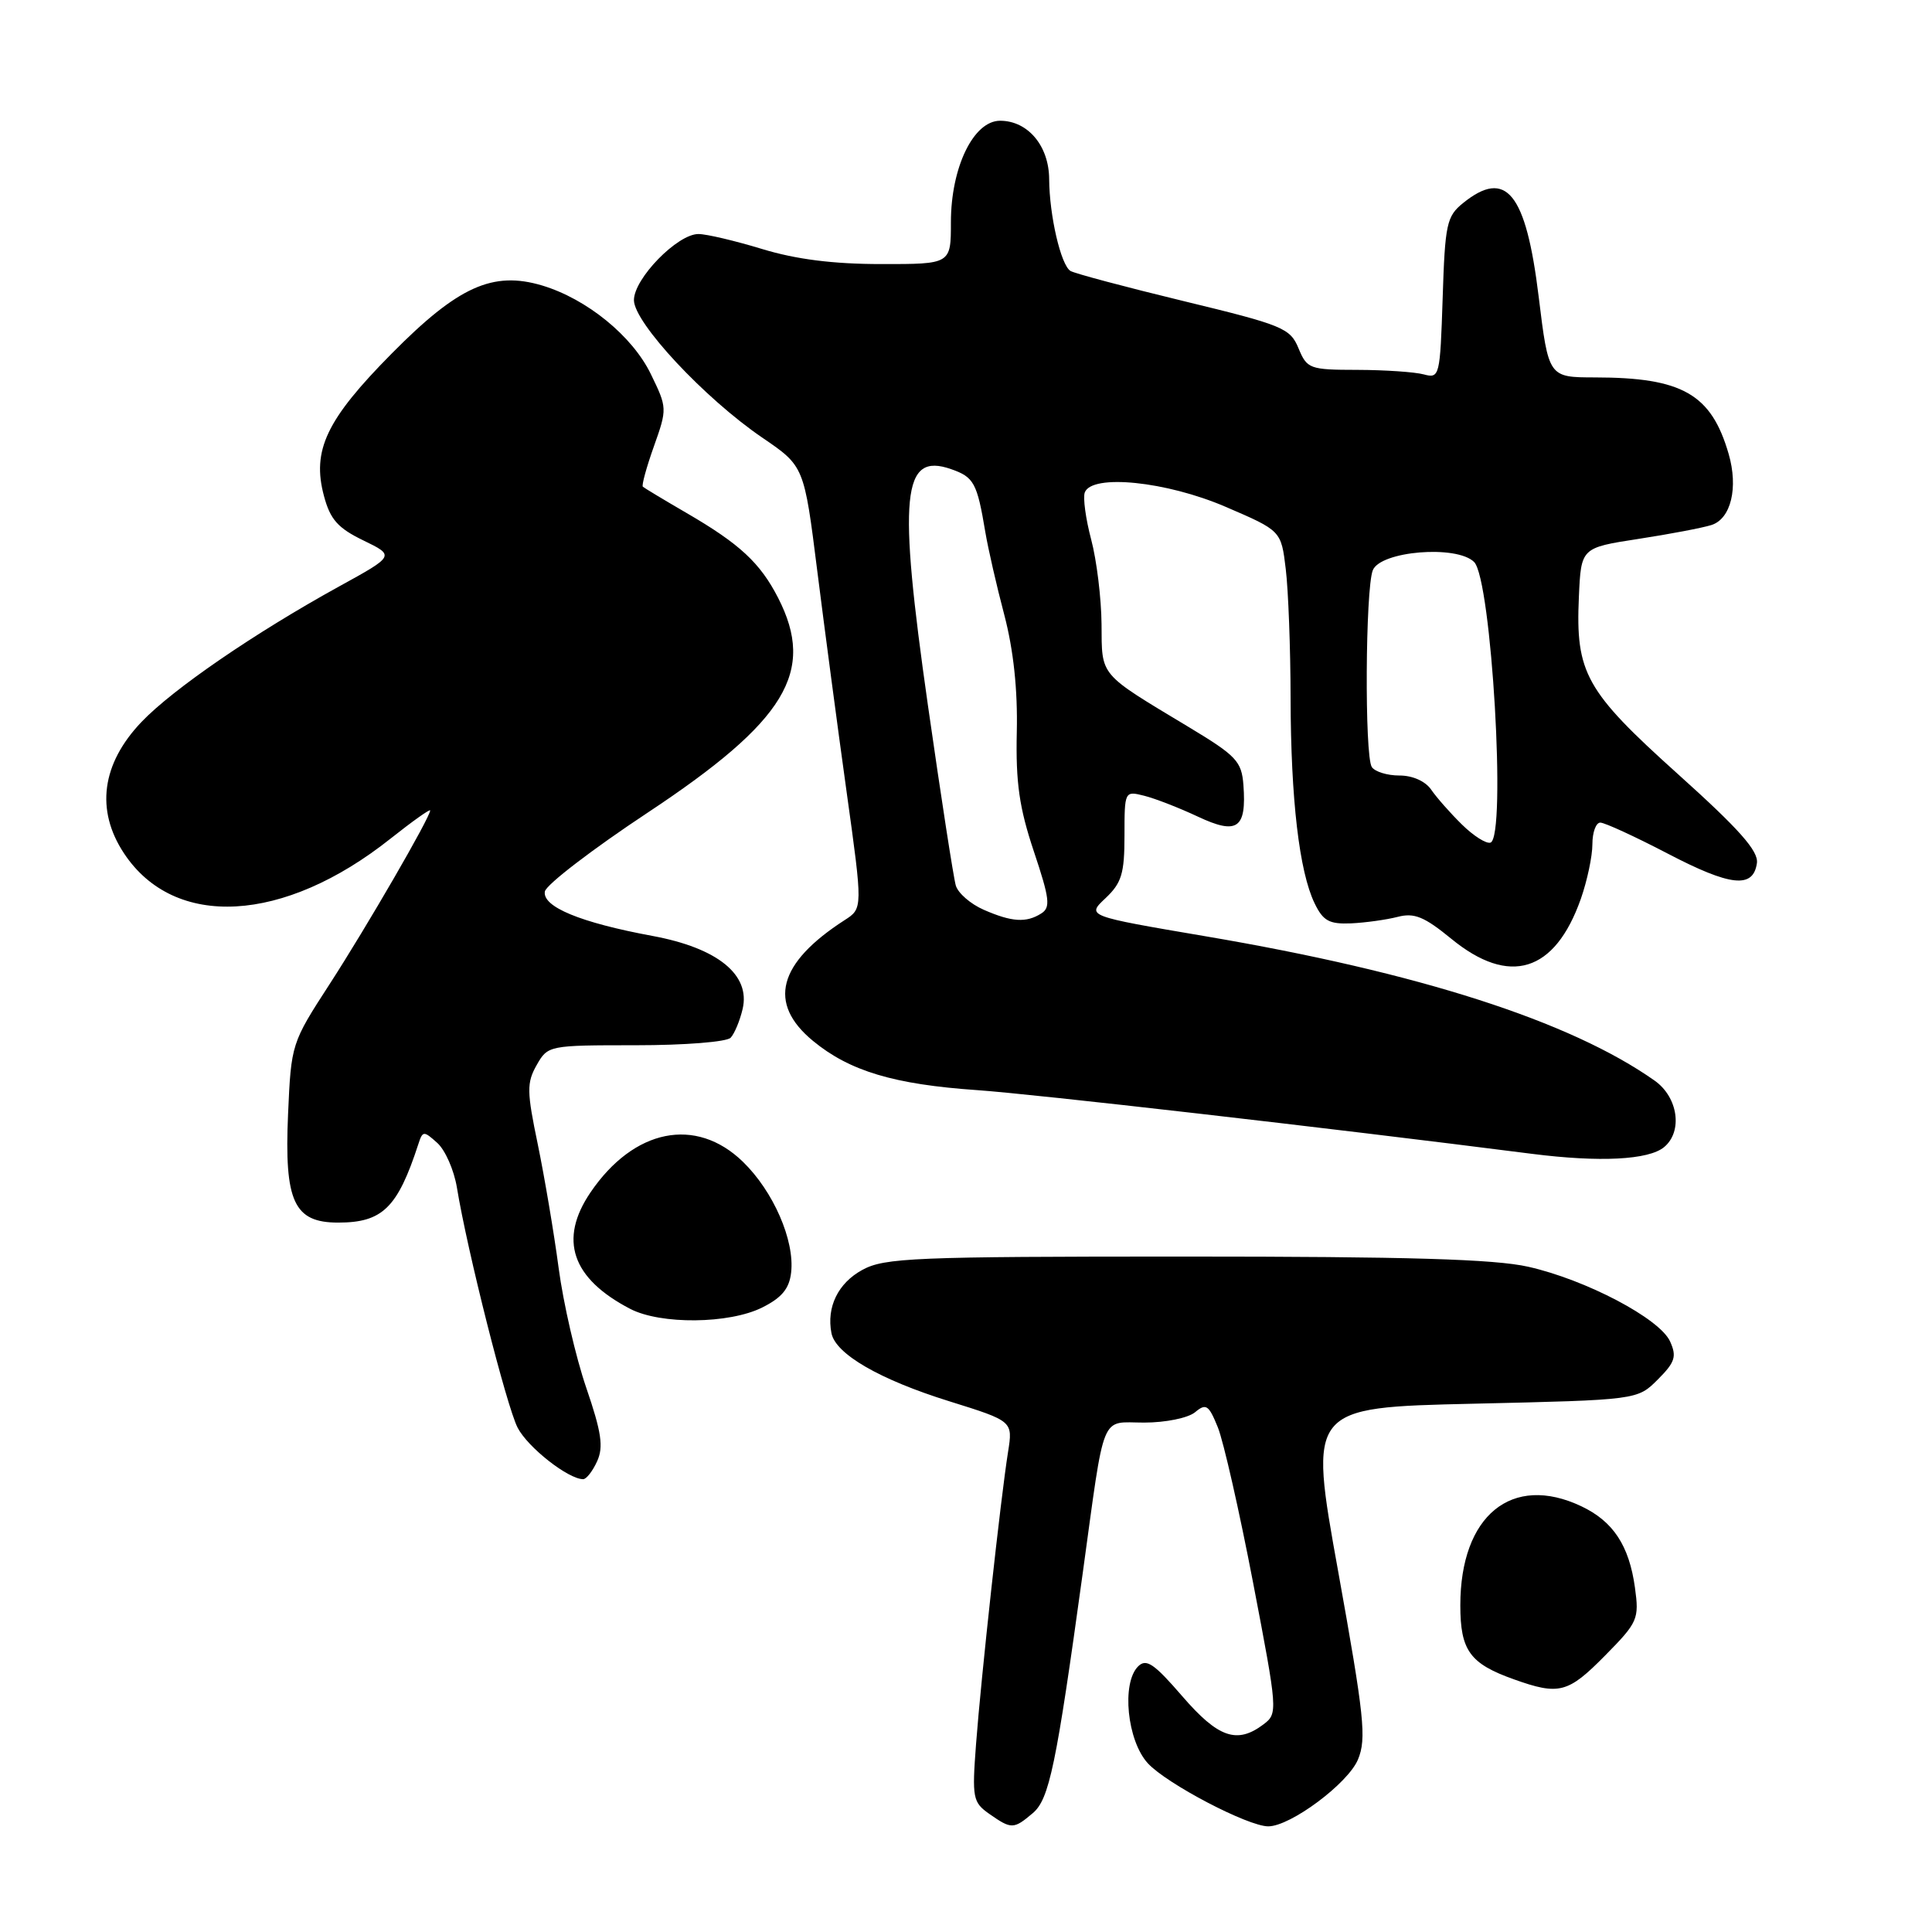 <?xml version="1.0" encoding="UTF-8" standalone="no"?>
<!DOCTYPE svg PUBLIC "-//W3C//DTD SVG 1.1//EN" "http://www.w3.org/Graphics/SVG/1.1/DTD/svg11.dtd" >
<svg xmlns="http://www.w3.org/2000/svg" xmlns:xlink="http://www.w3.org/1999/xlink" version="1.1" viewBox="0 0 256 256">
 <g >
 <path fill="currentColor"
d=" M 136.85 240.25 C 139.03 238.41 139.95 233.99 143.46 208.50 C 146.46 186.71 145.73 188.50 151.61 188.50 C 154.45 188.50 157.42 187.89 158.35 187.13 C 159.81 185.91 160.16 186.15 161.37 189.13 C 162.12 190.98 164.23 200.27 166.05 209.76 C 169.30 226.71 169.33 227.04 167.43 228.48 C 163.91 231.14 161.42 230.27 156.65 224.75 C 152.92 220.43 151.89 219.73 150.81 220.80 C 148.58 223.01 149.35 230.67 152.10 233.65 C 154.60 236.37 165.36 242.00 168.05 242.00 C 171.00 242.00 178.63 236.31 179.94 233.14 C 181.09 230.38 180.77 227.41 177.32 208.25 C 173.39 186.50 173.39 186.50 195.18 186.00 C 216.96 185.50 216.96 185.50 219.66 182.80 C 221.96 180.50 222.20 179.74 221.29 177.74 C 219.91 174.71 210.16 169.58 202.50 167.85 C 198.01 166.84 186.55 166.50 157.00 166.50 C 121.11 166.50 117.20 166.66 114.26 168.27 C 111.05 170.02 109.50 173.19 110.17 176.64 C 110.70 179.41 116.55 182.80 125.80 185.68 C 134.22 188.31 134.22 188.31 133.57 192.40 C 132.61 198.41 129.99 222.31 129.33 231.11 C 128.79 238.27 128.90 238.81 131.10 240.36 C 134.02 242.40 134.31 242.40 136.85 240.25 Z  M 212.68 219.37 C 217.03 214.96 217.21 214.54 216.64 210.37 C 215.87 204.80 213.76 201.59 209.54 199.59 C 200.33 195.22 193.50 200.81 193.50 212.71 C 193.50 218.70 194.76 220.44 200.60 222.52 C 206.59 224.66 207.77 224.35 212.68 219.37 Z  M 79.12 193.63 C 79.99 191.73 79.70 189.77 77.68 183.88 C 76.29 179.82 74.64 172.68 74.02 168.00 C 73.40 163.32 72.15 155.96 71.26 151.63 C 69.80 144.63 69.78 143.48 71.11 141.13 C 72.59 138.52 72.71 138.50 84.25 138.50 C 90.72 138.50 96.30 138.06 96.82 137.50 C 97.33 136.95 98.04 135.24 98.40 133.70 C 99.47 129.17 95.10 125.62 86.48 124.02 C 76.91 122.25 71.83 120.15 72.20 118.12 C 72.37 117.23 78.49 112.53 85.82 107.68 C 104.16 95.53 108.12 89.01 103.10 79.21 C 100.73 74.59 98.02 72.07 91.00 67.99 C 87.97 66.23 85.35 64.65 85.18 64.49 C 85.00 64.32 85.66 61.91 86.65 59.13 C 88.42 54.15 88.41 54.03 86.24 49.57 C 83.79 44.52 77.76 39.61 71.84 37.83 C 65.30 35.88 60.70 37.95 51.91 46.84 C 43.24 55.60 41.30 59.68 42.93 65.73 C 43.76 68.84 44.78 69.98 48.15 71.61 C 52.33 73.64 52.33 73.64 44.91 77.72 C 33.74 83.88 22.94 91.28 18.76 95.65 C 13.46 101.20 12.64 107.34 16.43 113.07 C 23.11 123.17 37.59 122.37 51.75 111.12 C 54.64 108.83 57.00 107.15 57.00 107.39 C 57.00 108.29 48.58 122.83 43.69 130.38 C 38.62 138.20 38.58 138.32 38.17 147.62 C 37.66 159.22 38.95 162.00 44.80 162.00 C 50.68 162.00 52.68 160.05 55.43 151.61 C 56.01 149.82 56.14 149.82 57.95 151.45 C 59.00 152.40 60.16 155.05 60.54 157.34 C 61.90 165.69 67.13 186.36 68.59 189.18 C 69.94 191.79 75.29 195.99 77.27 196.00 C 77.70 196.00 78.53 194.93 79.12 193.63 Z  M 101.00 173.25 C 103.60 171.95 104.59 170.75 104.83 168.60 C 105.31 164.36 102.48 157.86 98.43 153.93 C 92.21 147.91 83.99 149.56 78.25 157.99 C 74.00 164.24 75.75 169.40 83.50 173.43 C 87.54 175.53 96.62 175.44 101.00 173.25 Z  M 220.50 152.00 C 223.00 149.93 222.36 145.39 219.25 143.19 C 208.08 135.31 188.02 128.86 159.73 124.06 C 143.97 121.38 143.97 121.38 146.48 119.02 C 148.62 117.00 149.00 115.76 149.00 110.72 C 149.00 104.82 149.02 104.79 151.61 105.44 C 153.05 105.80 156.24 107.04 158.71 108.20 C 163.94 110.66 165.19 109.80 164.76 104.02 C 164.52 100.87 163.83 100.14 157.50 96.33 C 145.52 89.12 146.01 89.70 145.96 82.70 C 145.93 79.29 145.32 74.25 144.59 71.50 C 143.86 68.75 143.48 65.94 143.74 65.25 C 144.68 62.77 154.54 63.77 162.41 67.16 C 169.76 70.32 169.76 70.32 170.37 75.41 C 170.71 78.21 171.00 85.90 171.01 92.50 C 171.04 105.94 172.16 115.49 174.19 119.69 C 175.32 122.03 176.13 122.47 179.02 122.35 C 180.94 122.26 183.72 121.87 185.20 121.49 C 187.40 120.92 188.72 121.46 192.30 124.39 C 200.01 130.71 206.03 128.85 209.47 119.10 C 210.31 116.70 211.00 113.46 211.00 111.87 C 211.00 110.29 211.47 109.00 212.05 109.00 C 212.63 109.00 216.63 110.84 220.95 113.09 C 229.30 117.45 232.31 117.78 232.80 114.37 C 233.03 112.77 230.47 109.88 222.30 102.54 C 210.09 91.56 208.76 89.18 209.21 79.09 C 209.50 72.58 209.50 72.58 217.09 71.41 C 221.26 70.77 225.61 69.94 226.77 69.57 C 229.36 68.75 230.36 64.63 229.05 60.13 C 226.75 52.21 222.91 50.02 211.34 50.01 C 205.19 50.00 205.19 50.00 203.88 39.29 C 202.20 25.54 199.57 22.29 193.86 26.91 C 191.69 28.66 191.47 29.69 191.16 39.50 C 190.82 49.88 190.75 50.17 188.66 49.61 C 187.47 49.29 183.52 49.02 179.87 49.01 C 173.53 49.00 173.19 48.88 172.06 46.15 C 170.95 43.47 169.98 43.08 156.85 39.90 C 149.13 38.03 142.37 36.23 141.84 35.90 C 140.57 35.12 139.05 28.56 139.02 23.75 C 139.00 19.33 136.20 16.00 132.52 16.00 C 128.99 16.00 126.00 22.18 126.00 29.46 C 126.00 35.00 126.00 35.00 116.75 34.99 C 110.39 34.99 105.47 34.36 101.00 33.00 C 97.42 31.91 93.62 31.01 92.55 31.01 C 89.77 31.00 84.00 36.91 84.00 39.77 C 84.00 42.75 93.37 52.79 101.02 58.00 C 106.55 61.77 106.55 61.77 108.29 75.63 C 109.25 83.26 111.00 96.45 112.18 104.93 C 114.33 120.37 114.33 120.37 111.92 121.92 C 103.07 127.62 101.68 132.94 107.72 137.92 C 112.58 141.93 118.47 143.69 129.50 144.45 C 137.09 144.98 175.49 149.38 203.00 152.89 C 211.97 154.03 218.45 153.70 220.50 152.00 Z  M 130.35 120.55 C 128.61 119.79 126.95 118.35 126.65 117.34 C 126.35 116.33 124.69 105.60 122.96 93.50 C 118.97 65.55 119.52 59.89 126.02 62.16 C 129.06 63.22 129.47 63.98 130.56 70.50 C 130.93 72.70 132.06 77.65 133.08 81.50 C 134.29 86.12 134.86 91.39 134.73 97.00 C 134.58 103.71 135.06 107.04 136.99 112.81 C 139.09 119.09 139.23 120.25 137.97 121.04 C 135.98 122.30 134.08 122.18 130.35 120.55 Z  M 193.71 109.25 C 192.17 107.74 190.34 105.66 189.63 104.62 C 188.86 103.51 187.16 102.75 185.42 102.76 C 183.81 102.76 182.17 102.25 181.77 101.63 C 180.80 100.15 180.92 78.07 181.90 75.57 C 182.90 73.01 193.03 72.18 195.33 74.47 C 197.63 76.78 199.63 110.90 197.50 111.65 C 196.95 111.84 195.24 110.76 193.71 109.25 Z "/>
</g>
</svg>